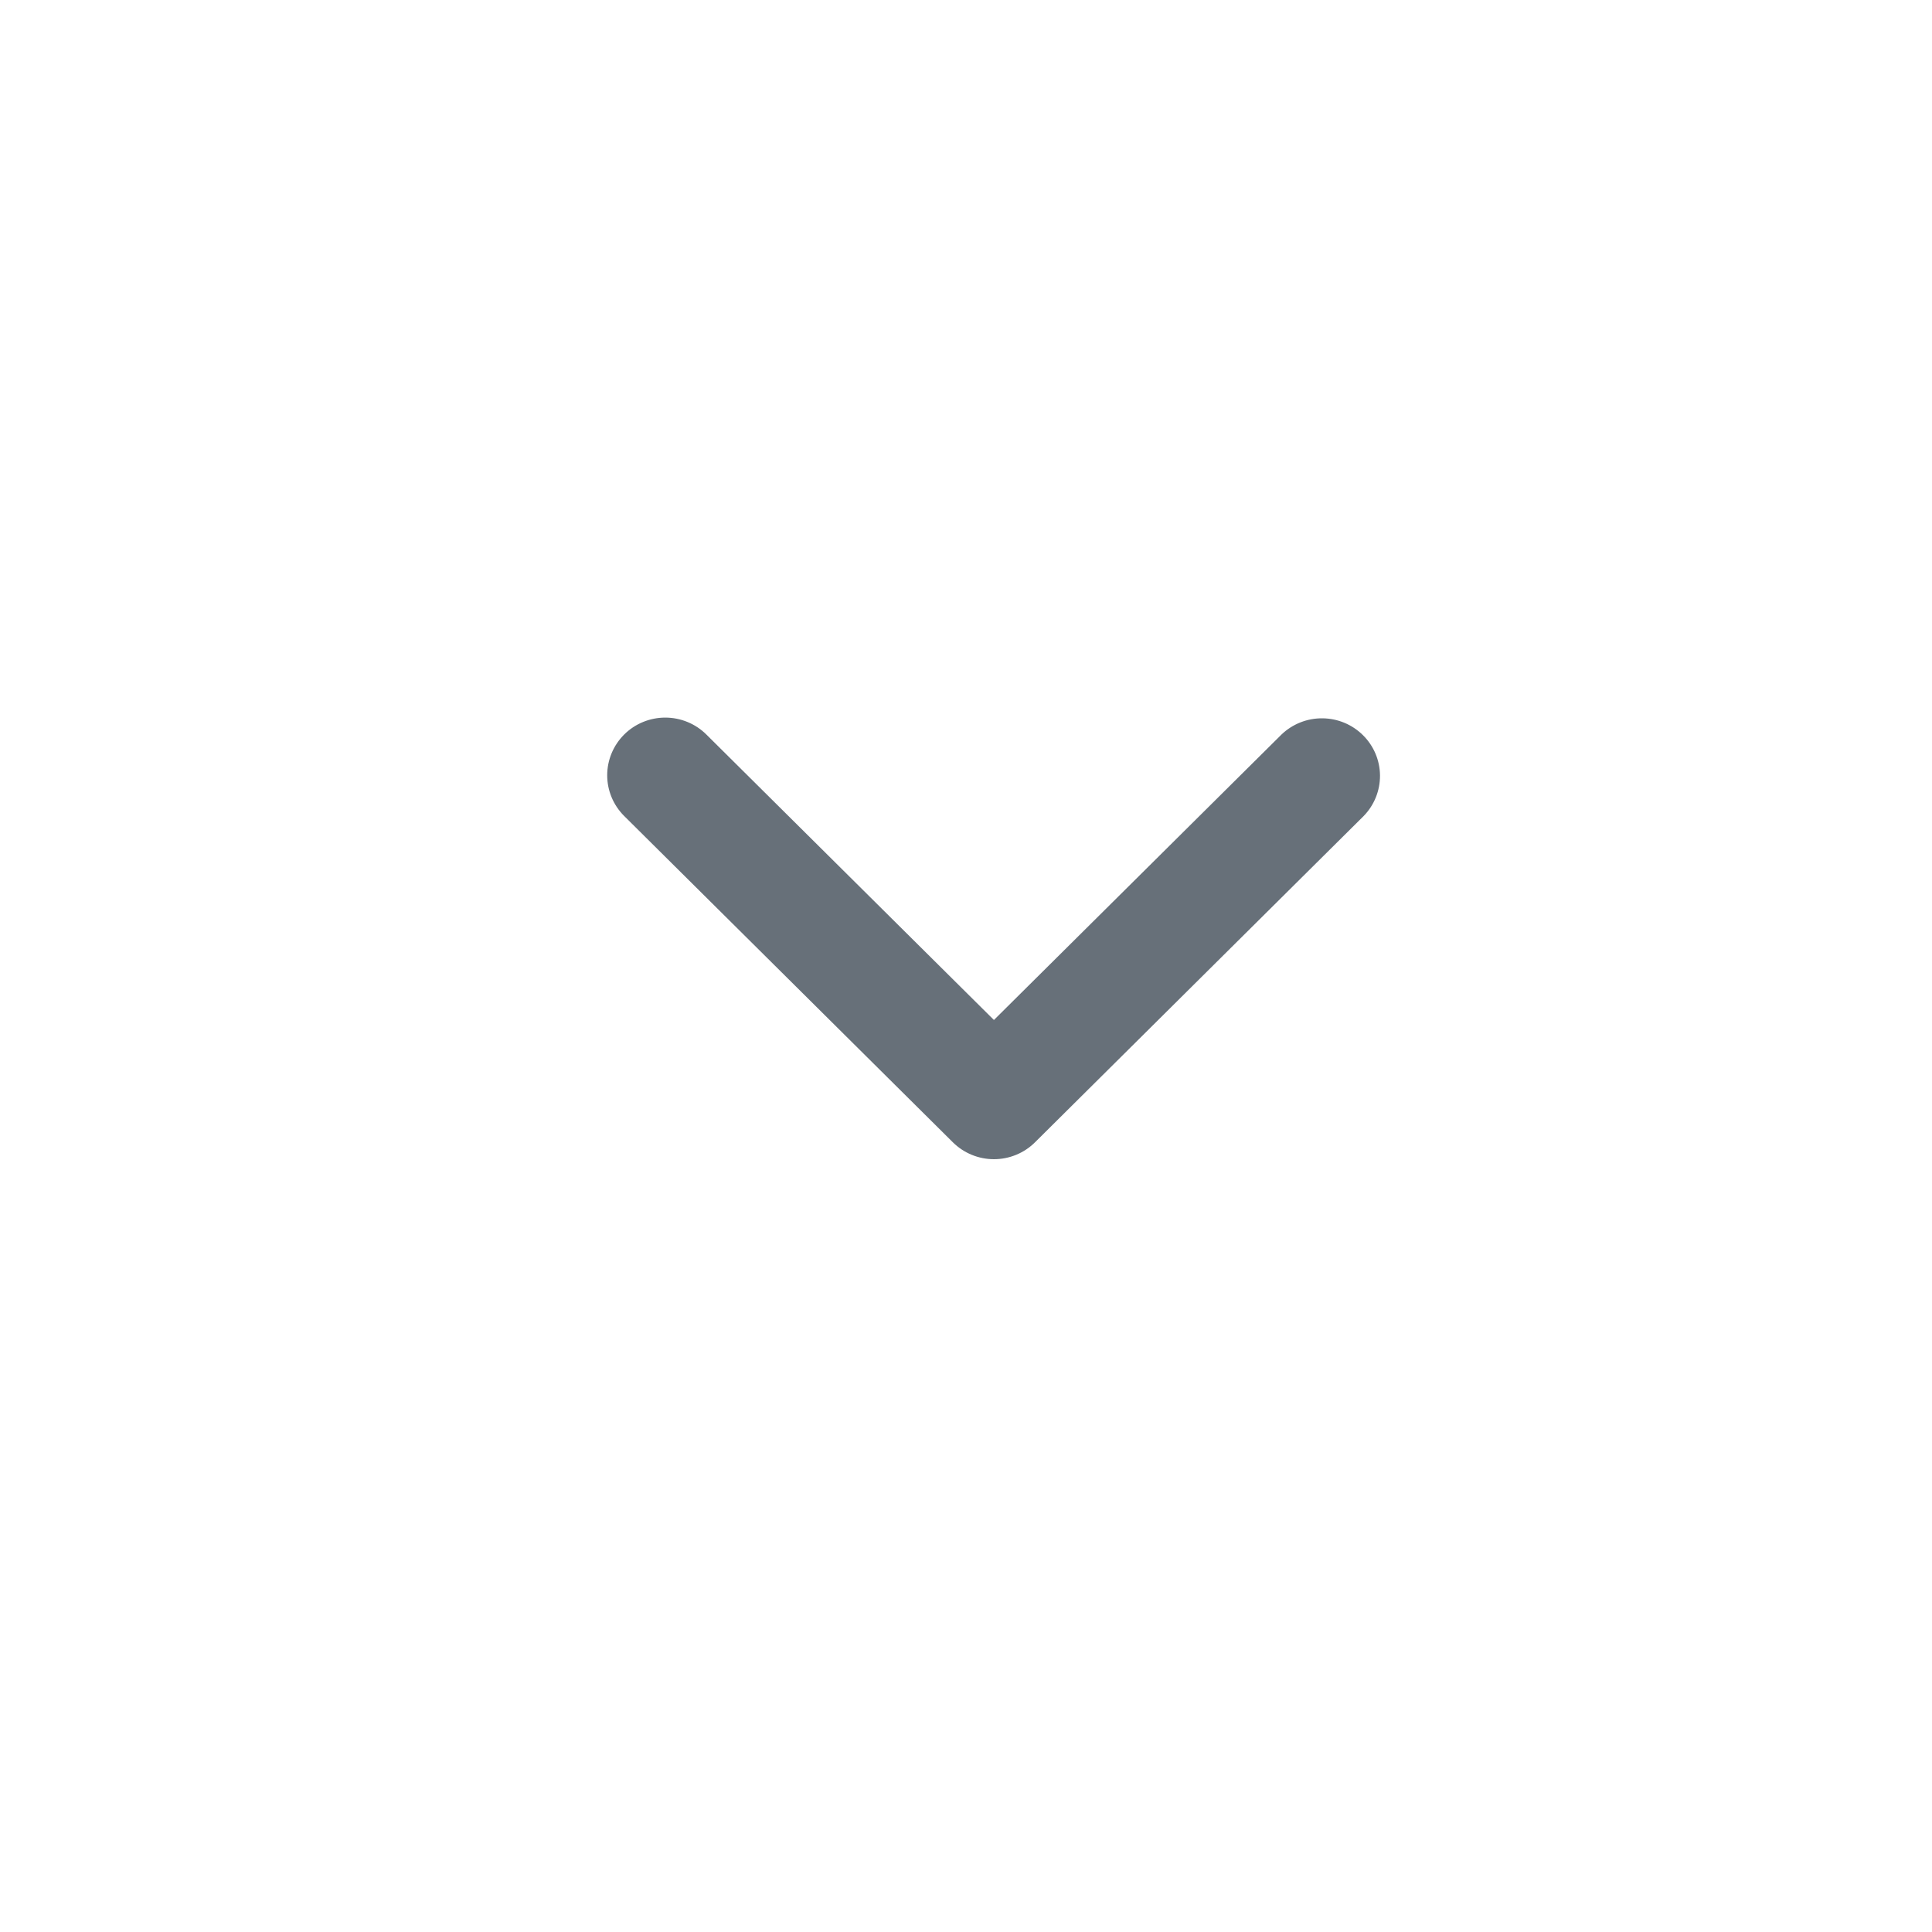 <svg width="35" height="35" viewBox="0 0 35 35" fill="none" xmlns="http://www.w3.org/2000/svg">
<path d="M11.308 13.306C11.505 13.11 11.773 13 12.052 13C12.331 13 12.599 13.11 12.796 13.306L18.006 18.478L23.216 13.306C23.415 13.116 23.681 13.01 23.957 13.013C24.233 13.015 24.497 13.125 24.692 13.319C24.887 13.512 24.998 13.774 25 14.048C25.002 14.322 24.896 14.586 24.704 14.783L18.75 20.694C18.553 20.89 18.285 21 18.006 21C17.727 21 17.46 20.89 17.262 20.694L11.308 14.783C11.111 14.587 11 14.322 11 14.045C11 13.768 11.111 13.502 11.308 13.306Z" fill="#677079"/>
</svg>
